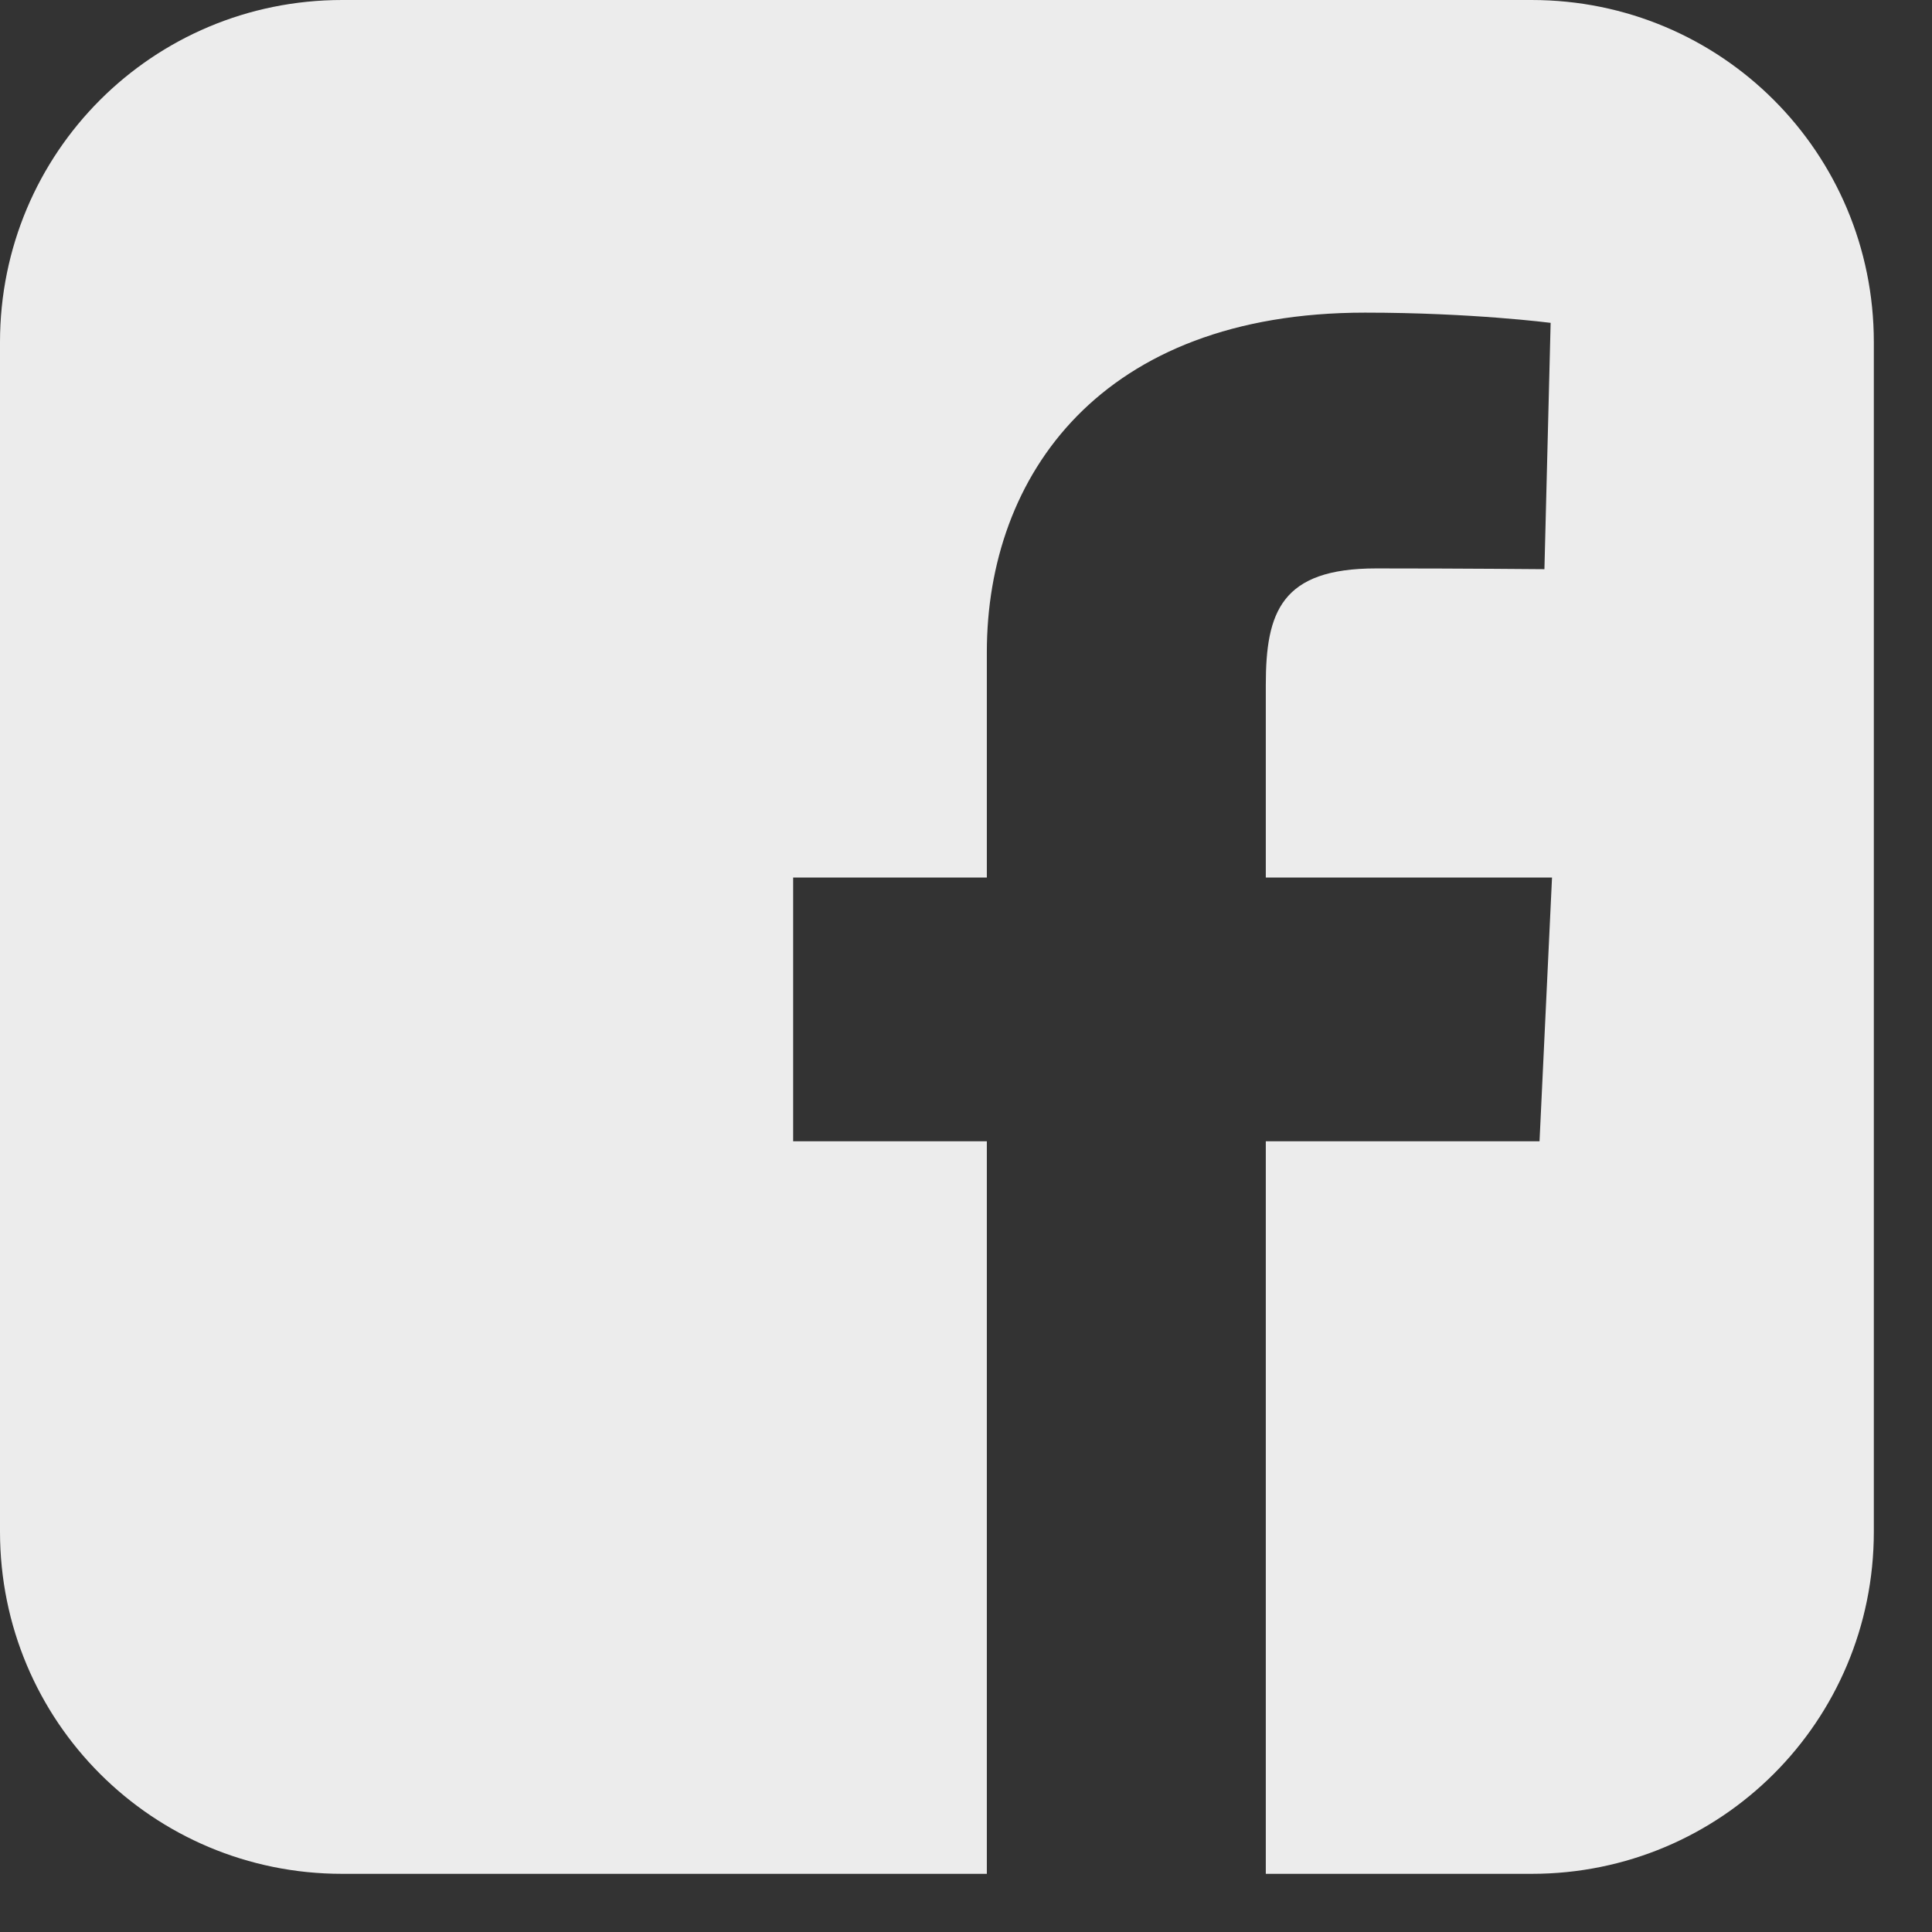 <svg width="28" height="28" viewBox="0 0 28 28" fill="none" xmlns="http://www.w3.org/2000/svg">
<rect x="0" y="0" width="28" height="28" fill="#333333" stroke="none"/>
<g clip-path="url(#clip0)">
<path d="M4.959 0C2.212 0 0 2.212 0 4.959V22.198C0 24.945 2.212 27.157 4.959 27.157H14.302V16.54H11.495V12.718H14.302V9.452C14.302 6.887 15.961 4.531 19.782 4.531C21.329 4.531 22.473 4.679 22.473 4.679L22.383 8.249C22.383 8.249 21.217 8.238 19.943 8.238C18.566 8.238 18.345 8.873 18.345 9.927V12.718H22.493L22.312 16.54H18.345V27.157H22.198C24.945 27.157 27.157 24.945 27.157 22.198V4.959C27.157 2.212 24.945 2.7157e-05 22.198 2.7157e-05H4.959L4.959 0Z" fill="#ECECEC"/>
</g>
<defs>
<clipPath id="clip0">
<rect width="27.157" height="27.157" fill="white"/>
</clipPath>
</defs>
</svg>
